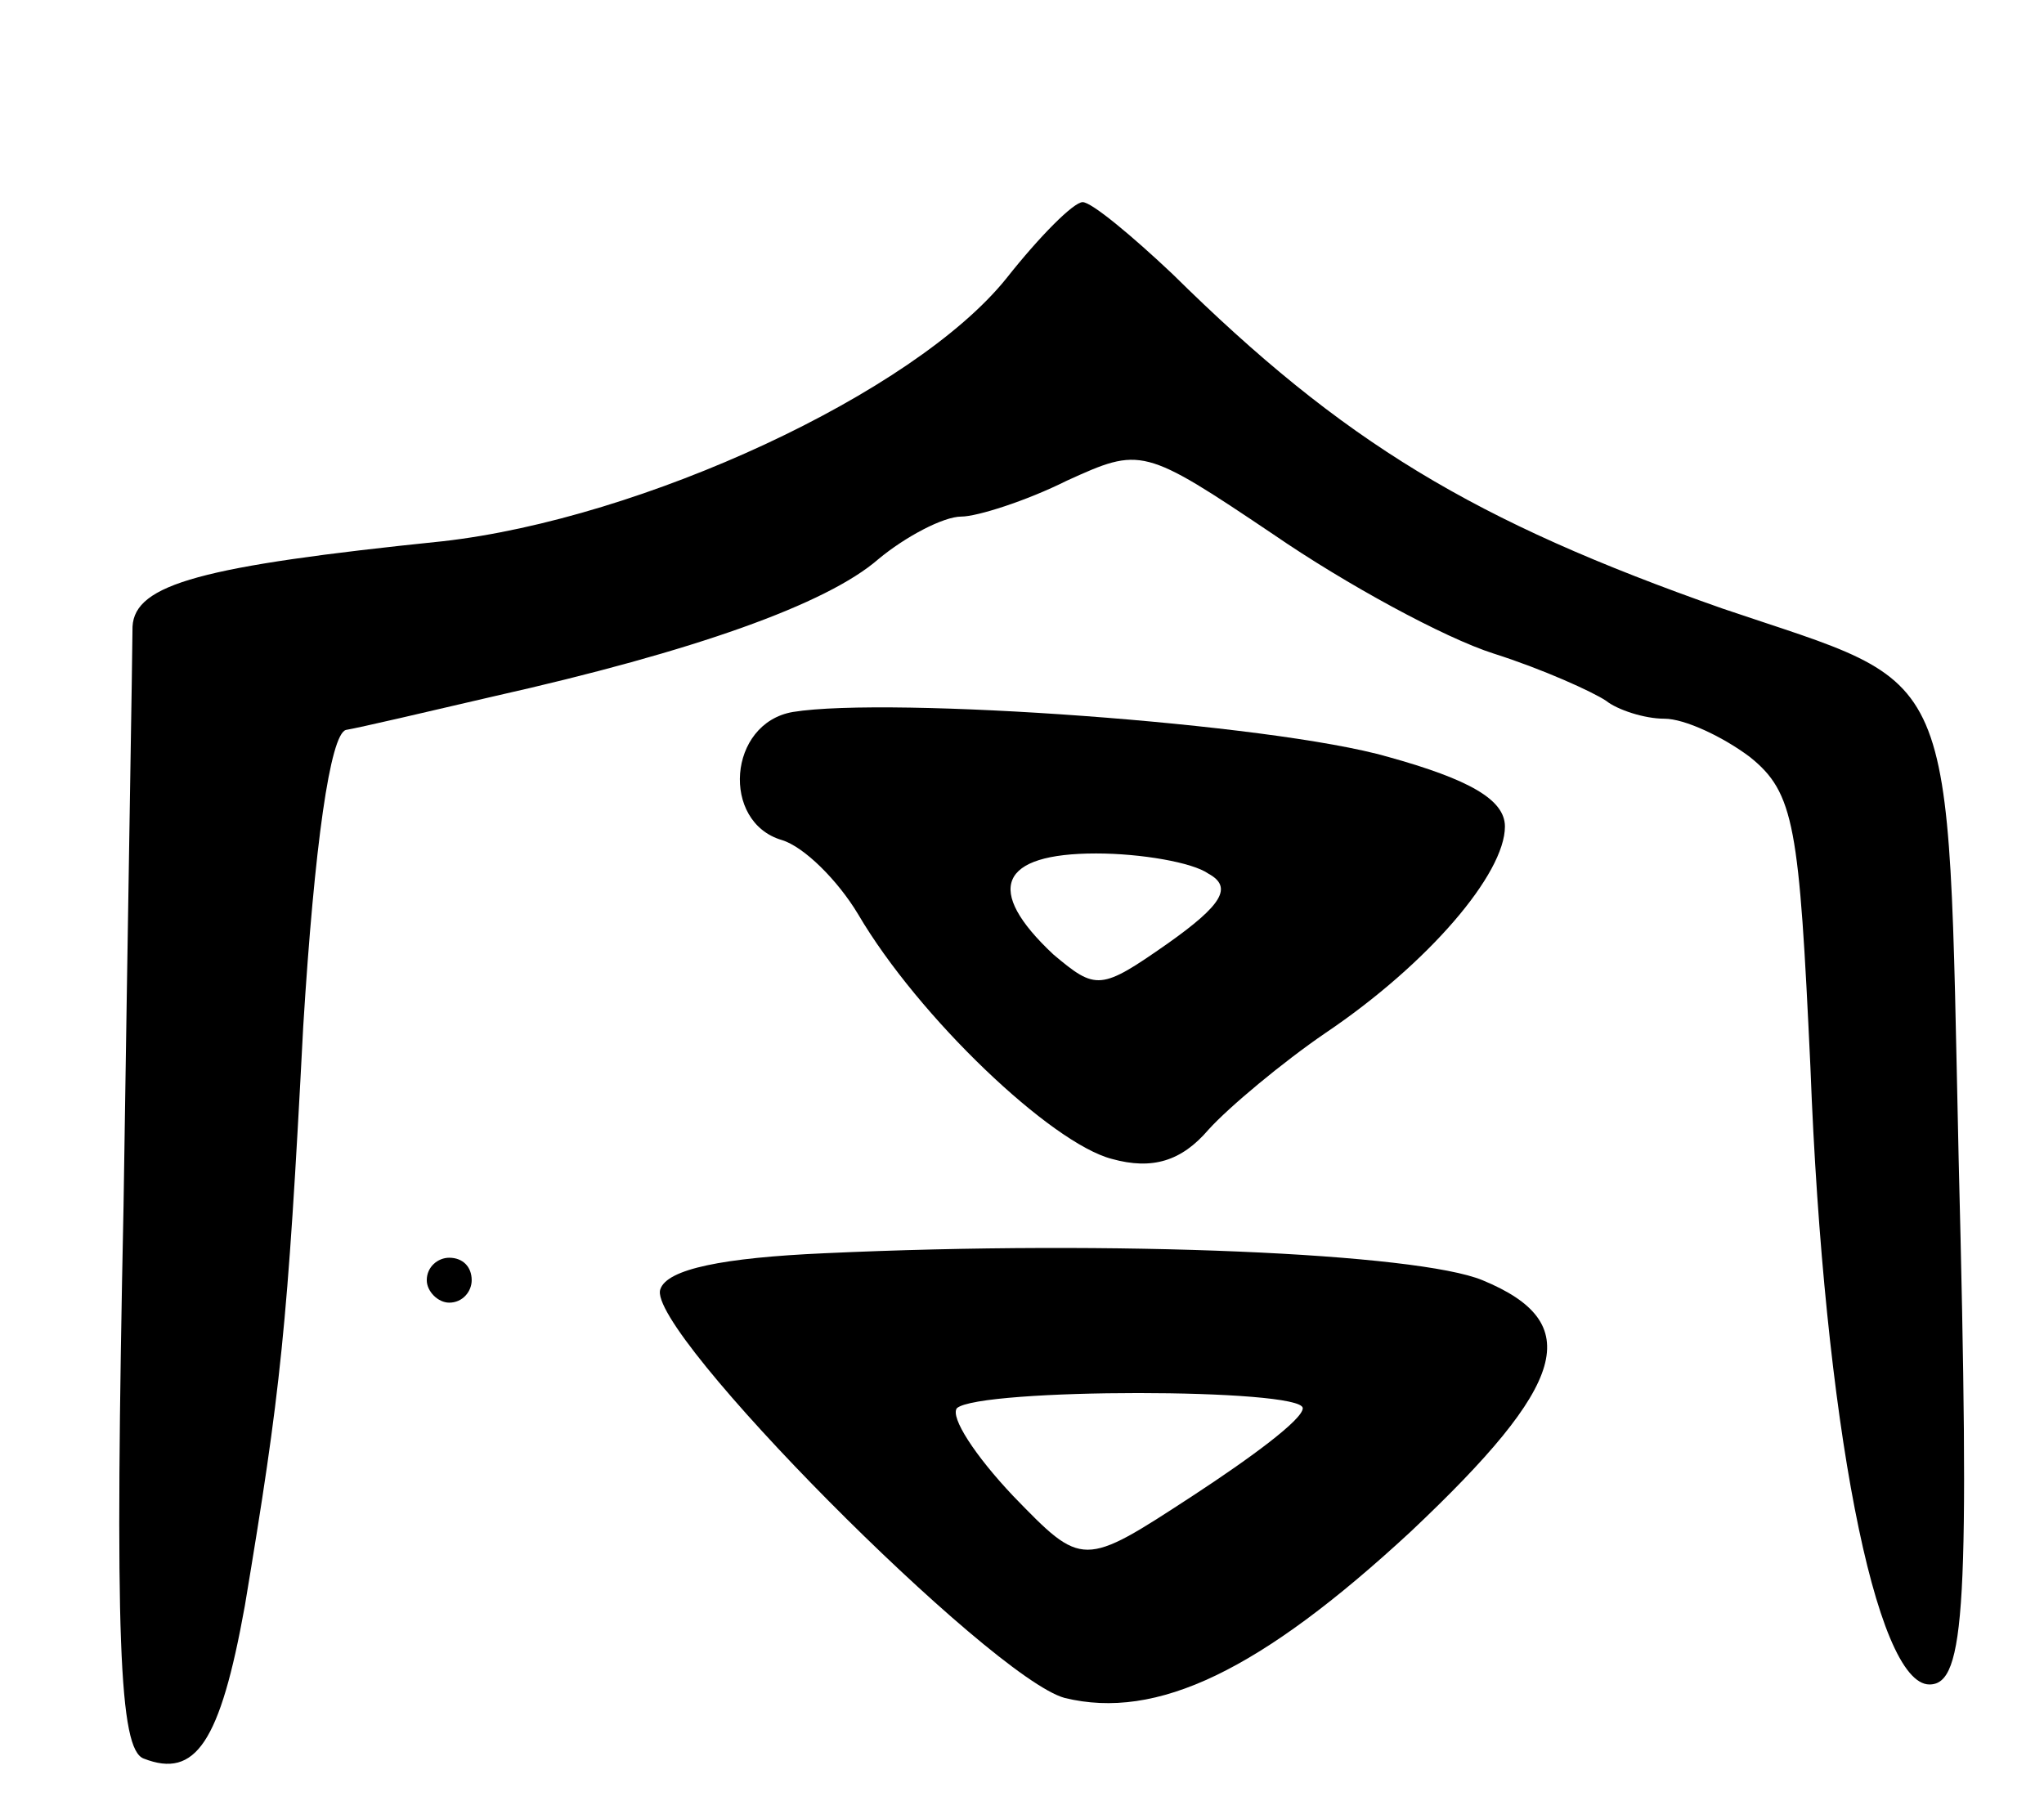 <svg version="1.0" xmlns="http://www.w3.org/2000/svg"
 width="91pt" height="81pt" viewBox="0 0 91 81"
 preserveAspectRatio="xMidYMid meet">
<g transform="translate(0,81) scale(0.1,-0.1)"
fill="#000000" stroke="none">
<path d="M448 686 c-41 -51 -162 -107 -251 -117 -107 -11 -137 -19 -138 -38 0
-9 -2 -125 -4 -258 -4 -192 -2 -242 9 -246 23 -9 34 7 45 68 16 96 19 123 26
258 5 81 12 130 19 132 6 1 36 8 66 15 89 20 148 41 171 61 12 10 29 19 37 19
7 0 29 7 47 16 33 15 34 15 92 -24 32 -22 76 -46 98 -53 22 -7 44 -17 50 -21
5 -4 17 -8 26 -8 9 0 26 -8 38 -17 20 -16 22 -31 27 -138 6 -158 29 -275 53
-275 16 0 18 35 13 234 -5 225 1 209 -105 245 -111 39 -169 74 -245 149 -18
17 -36 32 -40 32 -4 0 -19 -15 -34 -34z"/>
<path d="M353 493 c-29 -5 -32 -49 -5 -57 10 -3 25 -18 34 -33 27 -46 86 -102
113 -109 18 -5 31 -1 43 13 9 10 33 30 52 43 46 31 80 71 80 92 0 12 -16 21
-52 31 -52 15 -222 27 -265 20z m185 -72 c11 -6 6 -14 -18 -31 -30 -21 -32
-21 -51 -5 -31 29 -24 45 19 45 20 0 43 -4 50 -9z"/>
<path d="M367 252 c-45 -2 -70 -7 -73 -16 -7 -18 147 -173 180 -182 41 -10 87
12 154 74 70 66 78 93 32 112 -29 12 -163 18 -293 12z m213 -69 c0 -5 -23 -22
-49 -39 -49 -32 -49 -32 -80 0 -17 18 -28 35 -25 39 10 9 154 9 154 0z"/>
<path d="M190 240 c0 -5 5 -10 10 -10 6 0 10 5 10 10 0 6 -4 10 -10 10 -5 0
-10 -4 -10 -10z"/>
</g>
</svg>
